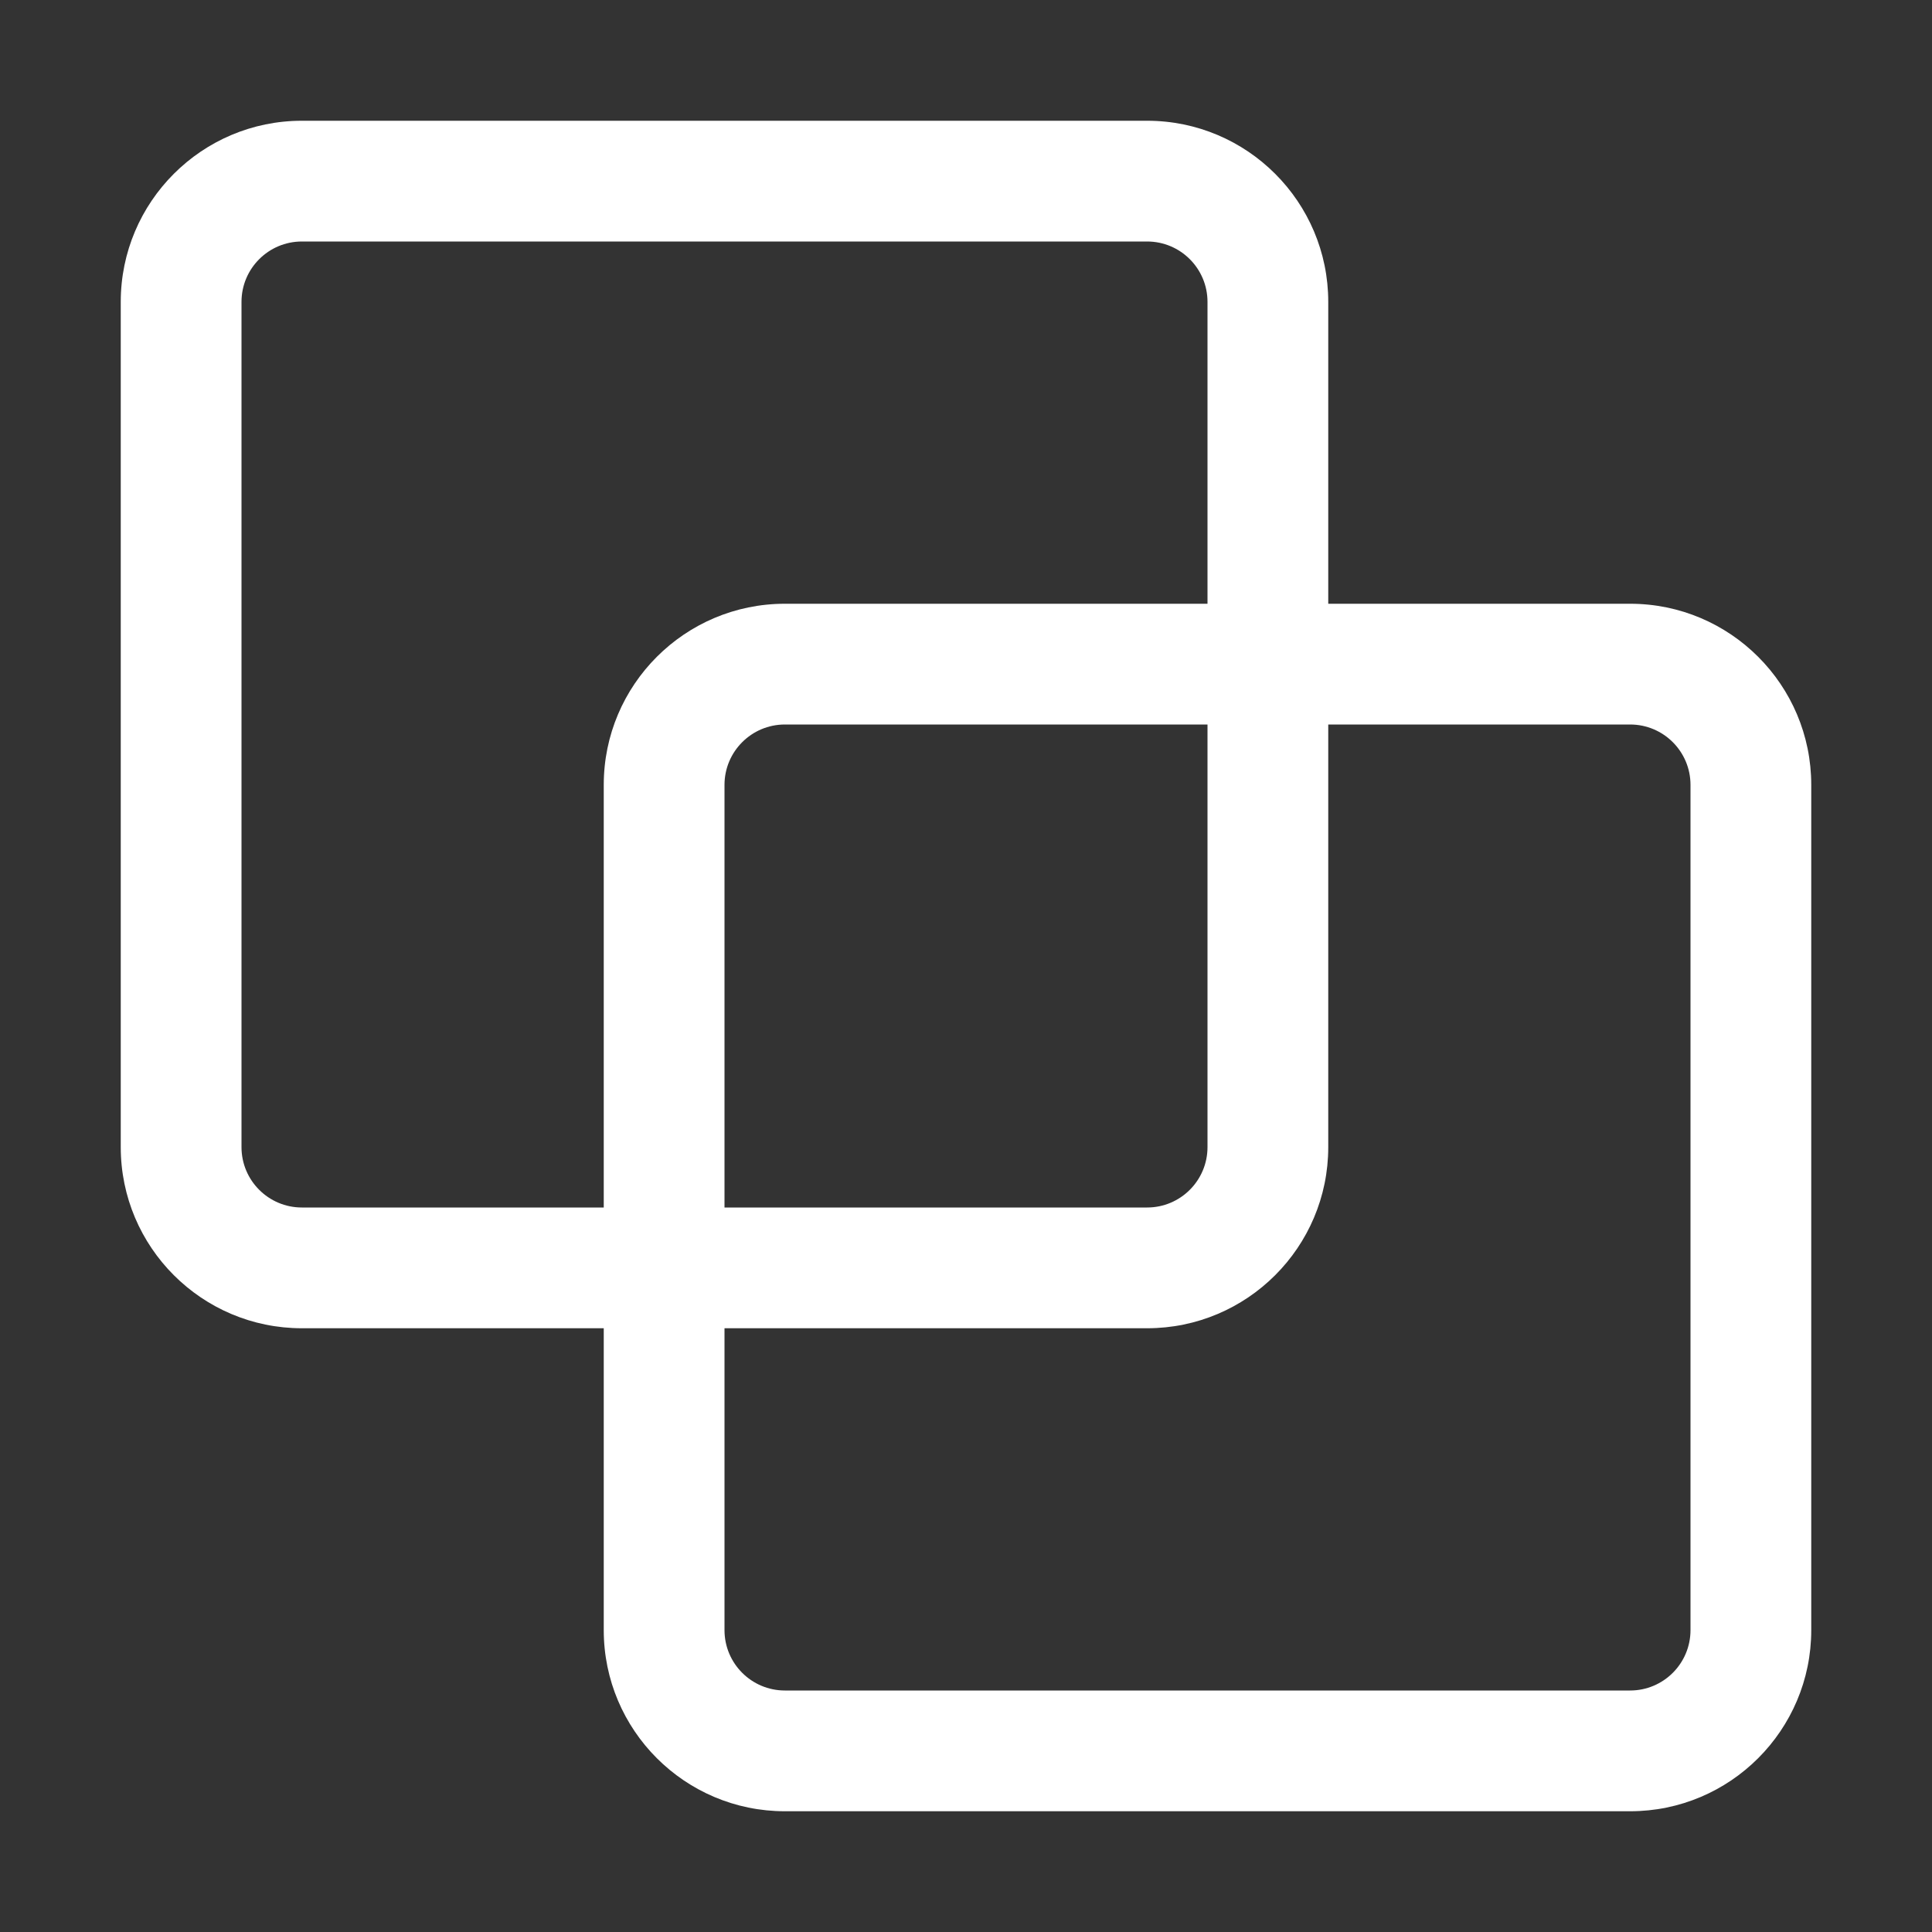 <svg width="16" height="16" viewBox="0 0 16 16" fill="none" xmlns="http://www.w3.org/2000/svg">
<rect x="0" y="0" width="16" height="16" fill="#333333" stroke="none"/>
<path fill-rule="evenodd" clip-rule="evenodd" d="M1 2.5C1 1.672 1.672 1 2.5 1H9.5C10.328 1 11 1.672 11 2.5V5H13.5C14.328 5 15 5.672 15 6.5V13.5C15 14.328 14.328 15 13.5 15H6.5C5.672 15 5 14.328 5 13.5V11H2.5C1.672 11 1 10.328 1 9.5V2.5ZM6 11V13.5C6 13.776 6.224 14 6.5 14H13.5C13.776 14 14 13.776 14 13.5V6.5C14 6.224 13.776 6 13.5 6H11V9.5C11 10.328 10.328 11 9.5 11H6ZM10 6V9.5C10 9.776 9.776 10 9.5 10H6V6.5C6 6.224 6.224 6 6.5 6H10ZM10 5H6.5C5.672 5 5 5.672 5 6.5V10H2.5C2.224 10 2 9.776 2 9.5V2.5C2 2.224 2.224 2 2.5 2H9.5C9.776 2 10 2.224 10 2.5V5Z" fill="white"/>
</svg>
